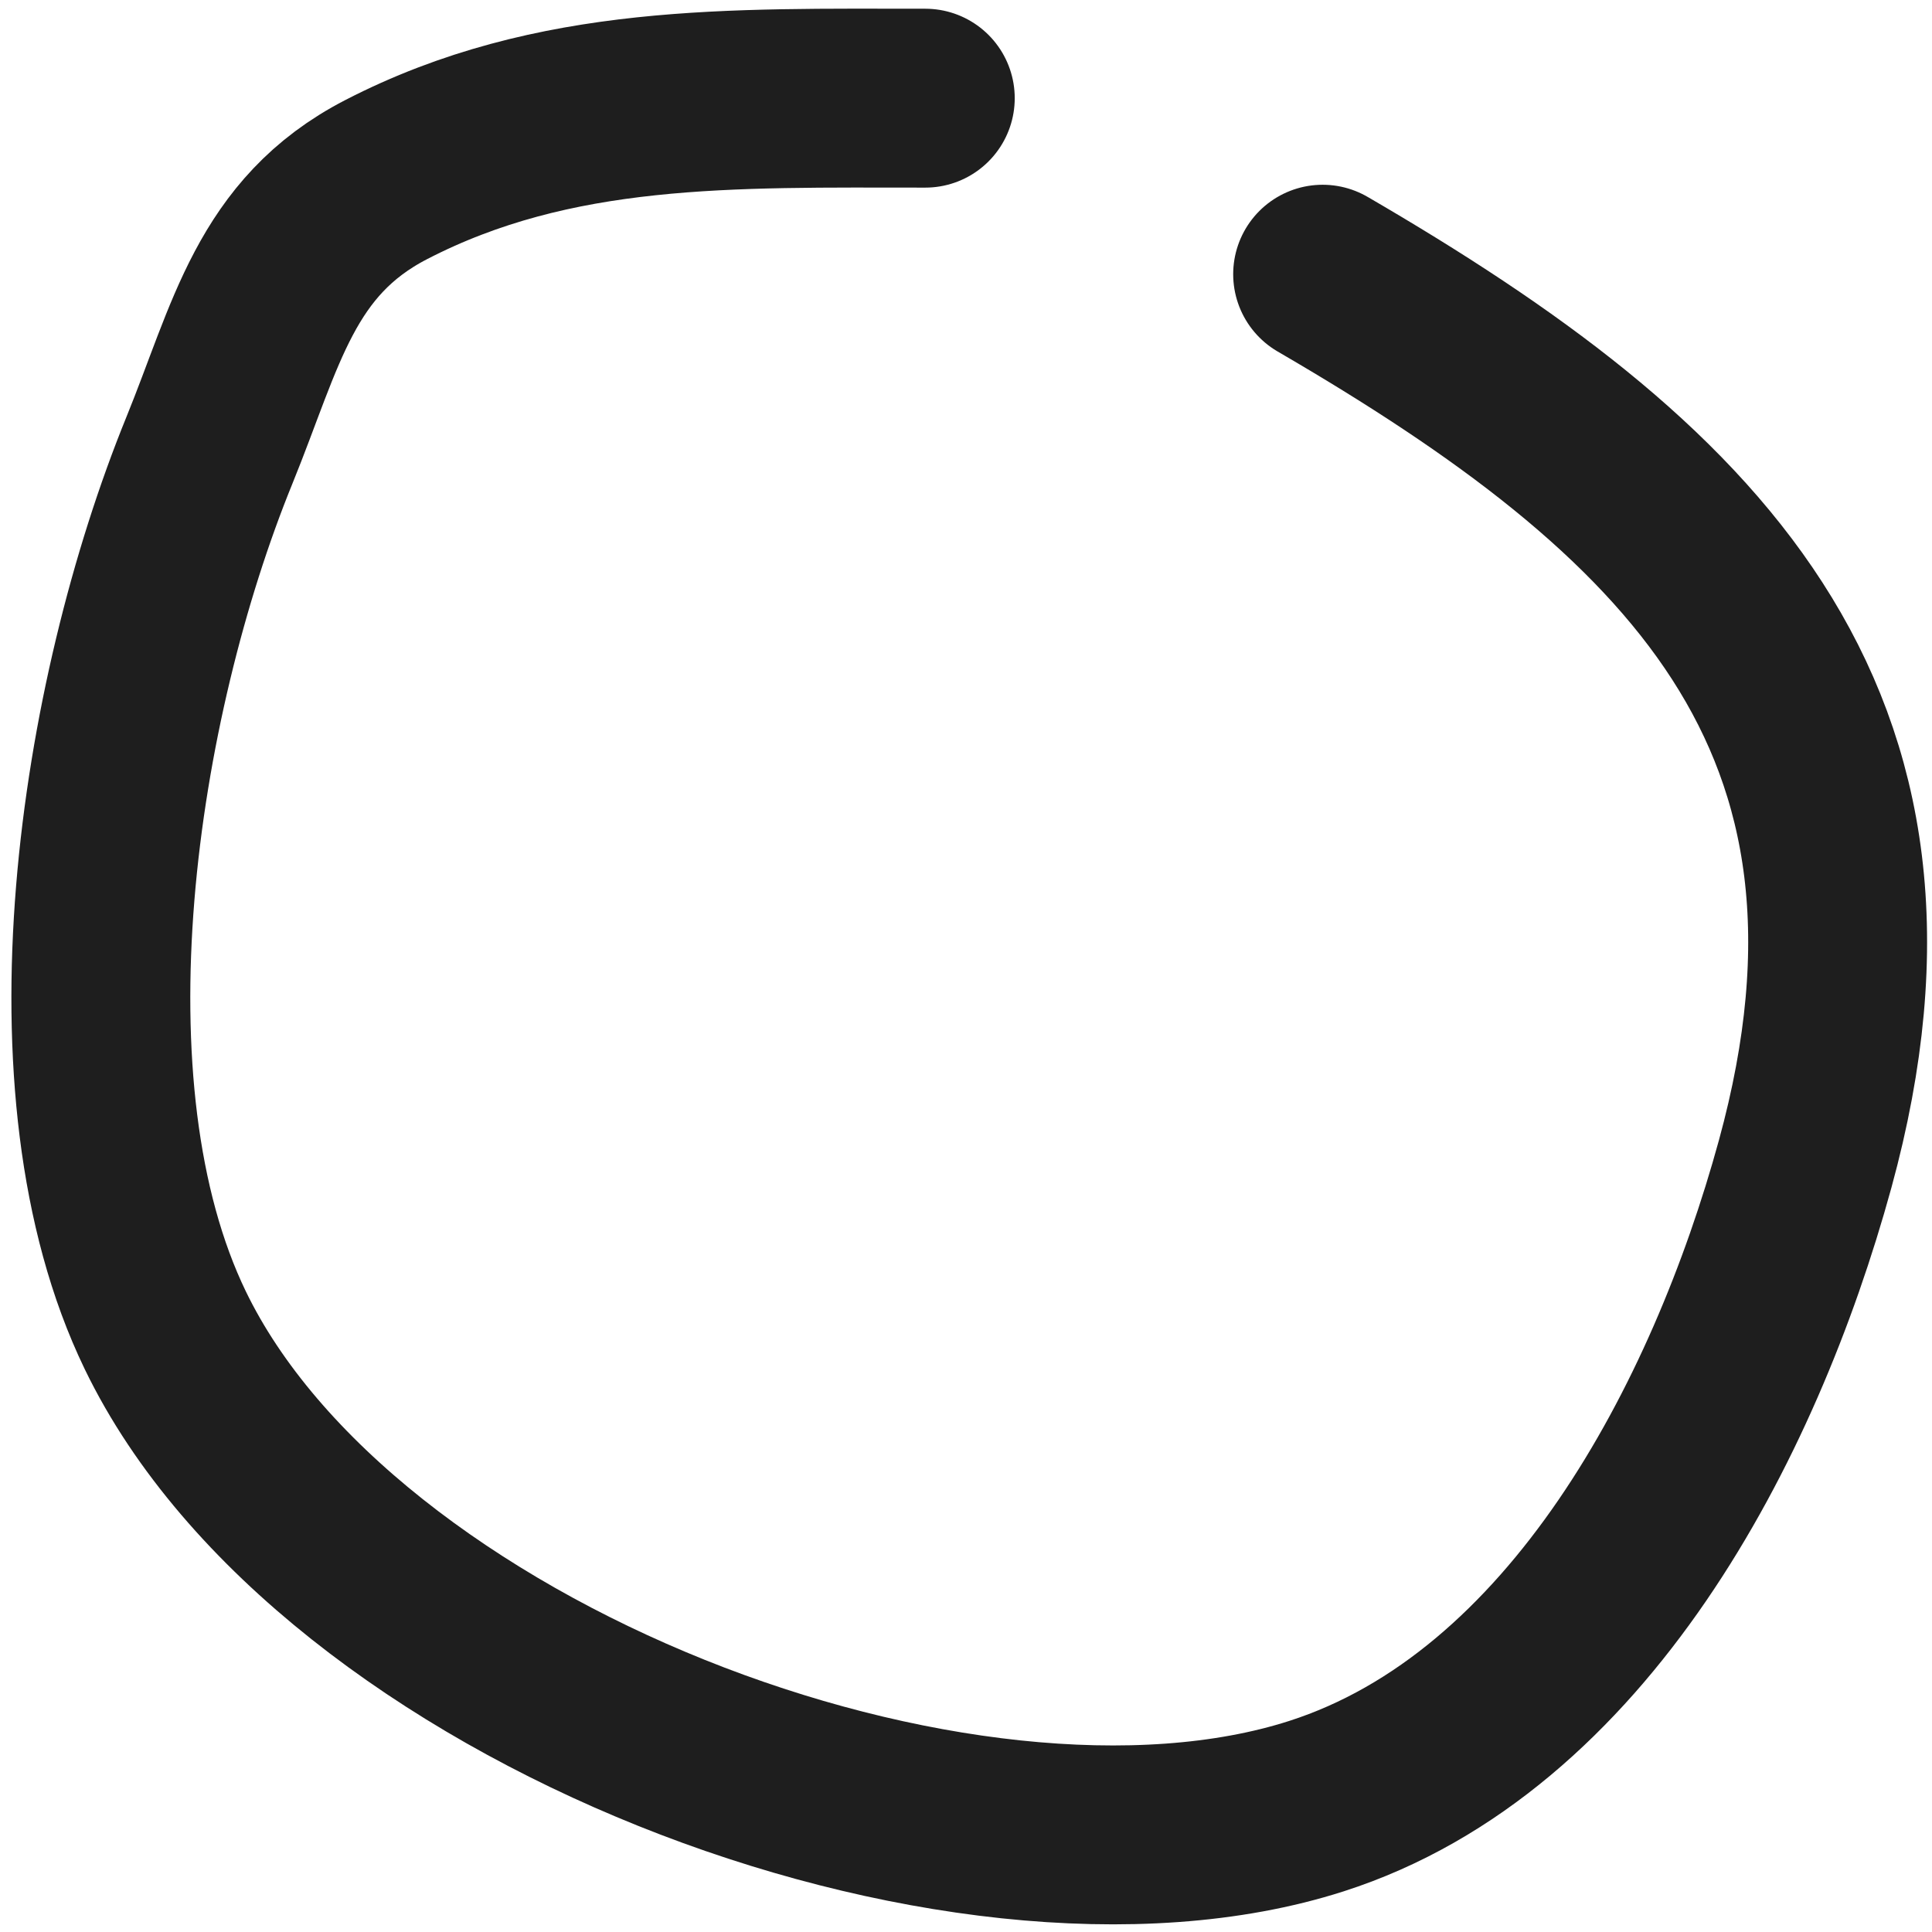 <svg width="54" height="54" viewBox="0 0 54 54" fill="none" xmlns="http://www.w3.org/2000/svg">
<path d="M25.862 2.744C20.449 2.744 15.493 2.591 10.79 5.022C7.693 6.623 7.162 9.373 5.854 12.584C3.006 19.576 1.346 30.412 4.62 37.182C9.38 47.022 26.875 53.664 36.792 50.483C44.103 48.138 48.476 39.749 50.454 32.536C53.886 20.014 47.207 13.617 36.968 7.664" stroke="#1E1E1E" stroke-width="5" stroke-linecap="round"/>
</svg>
